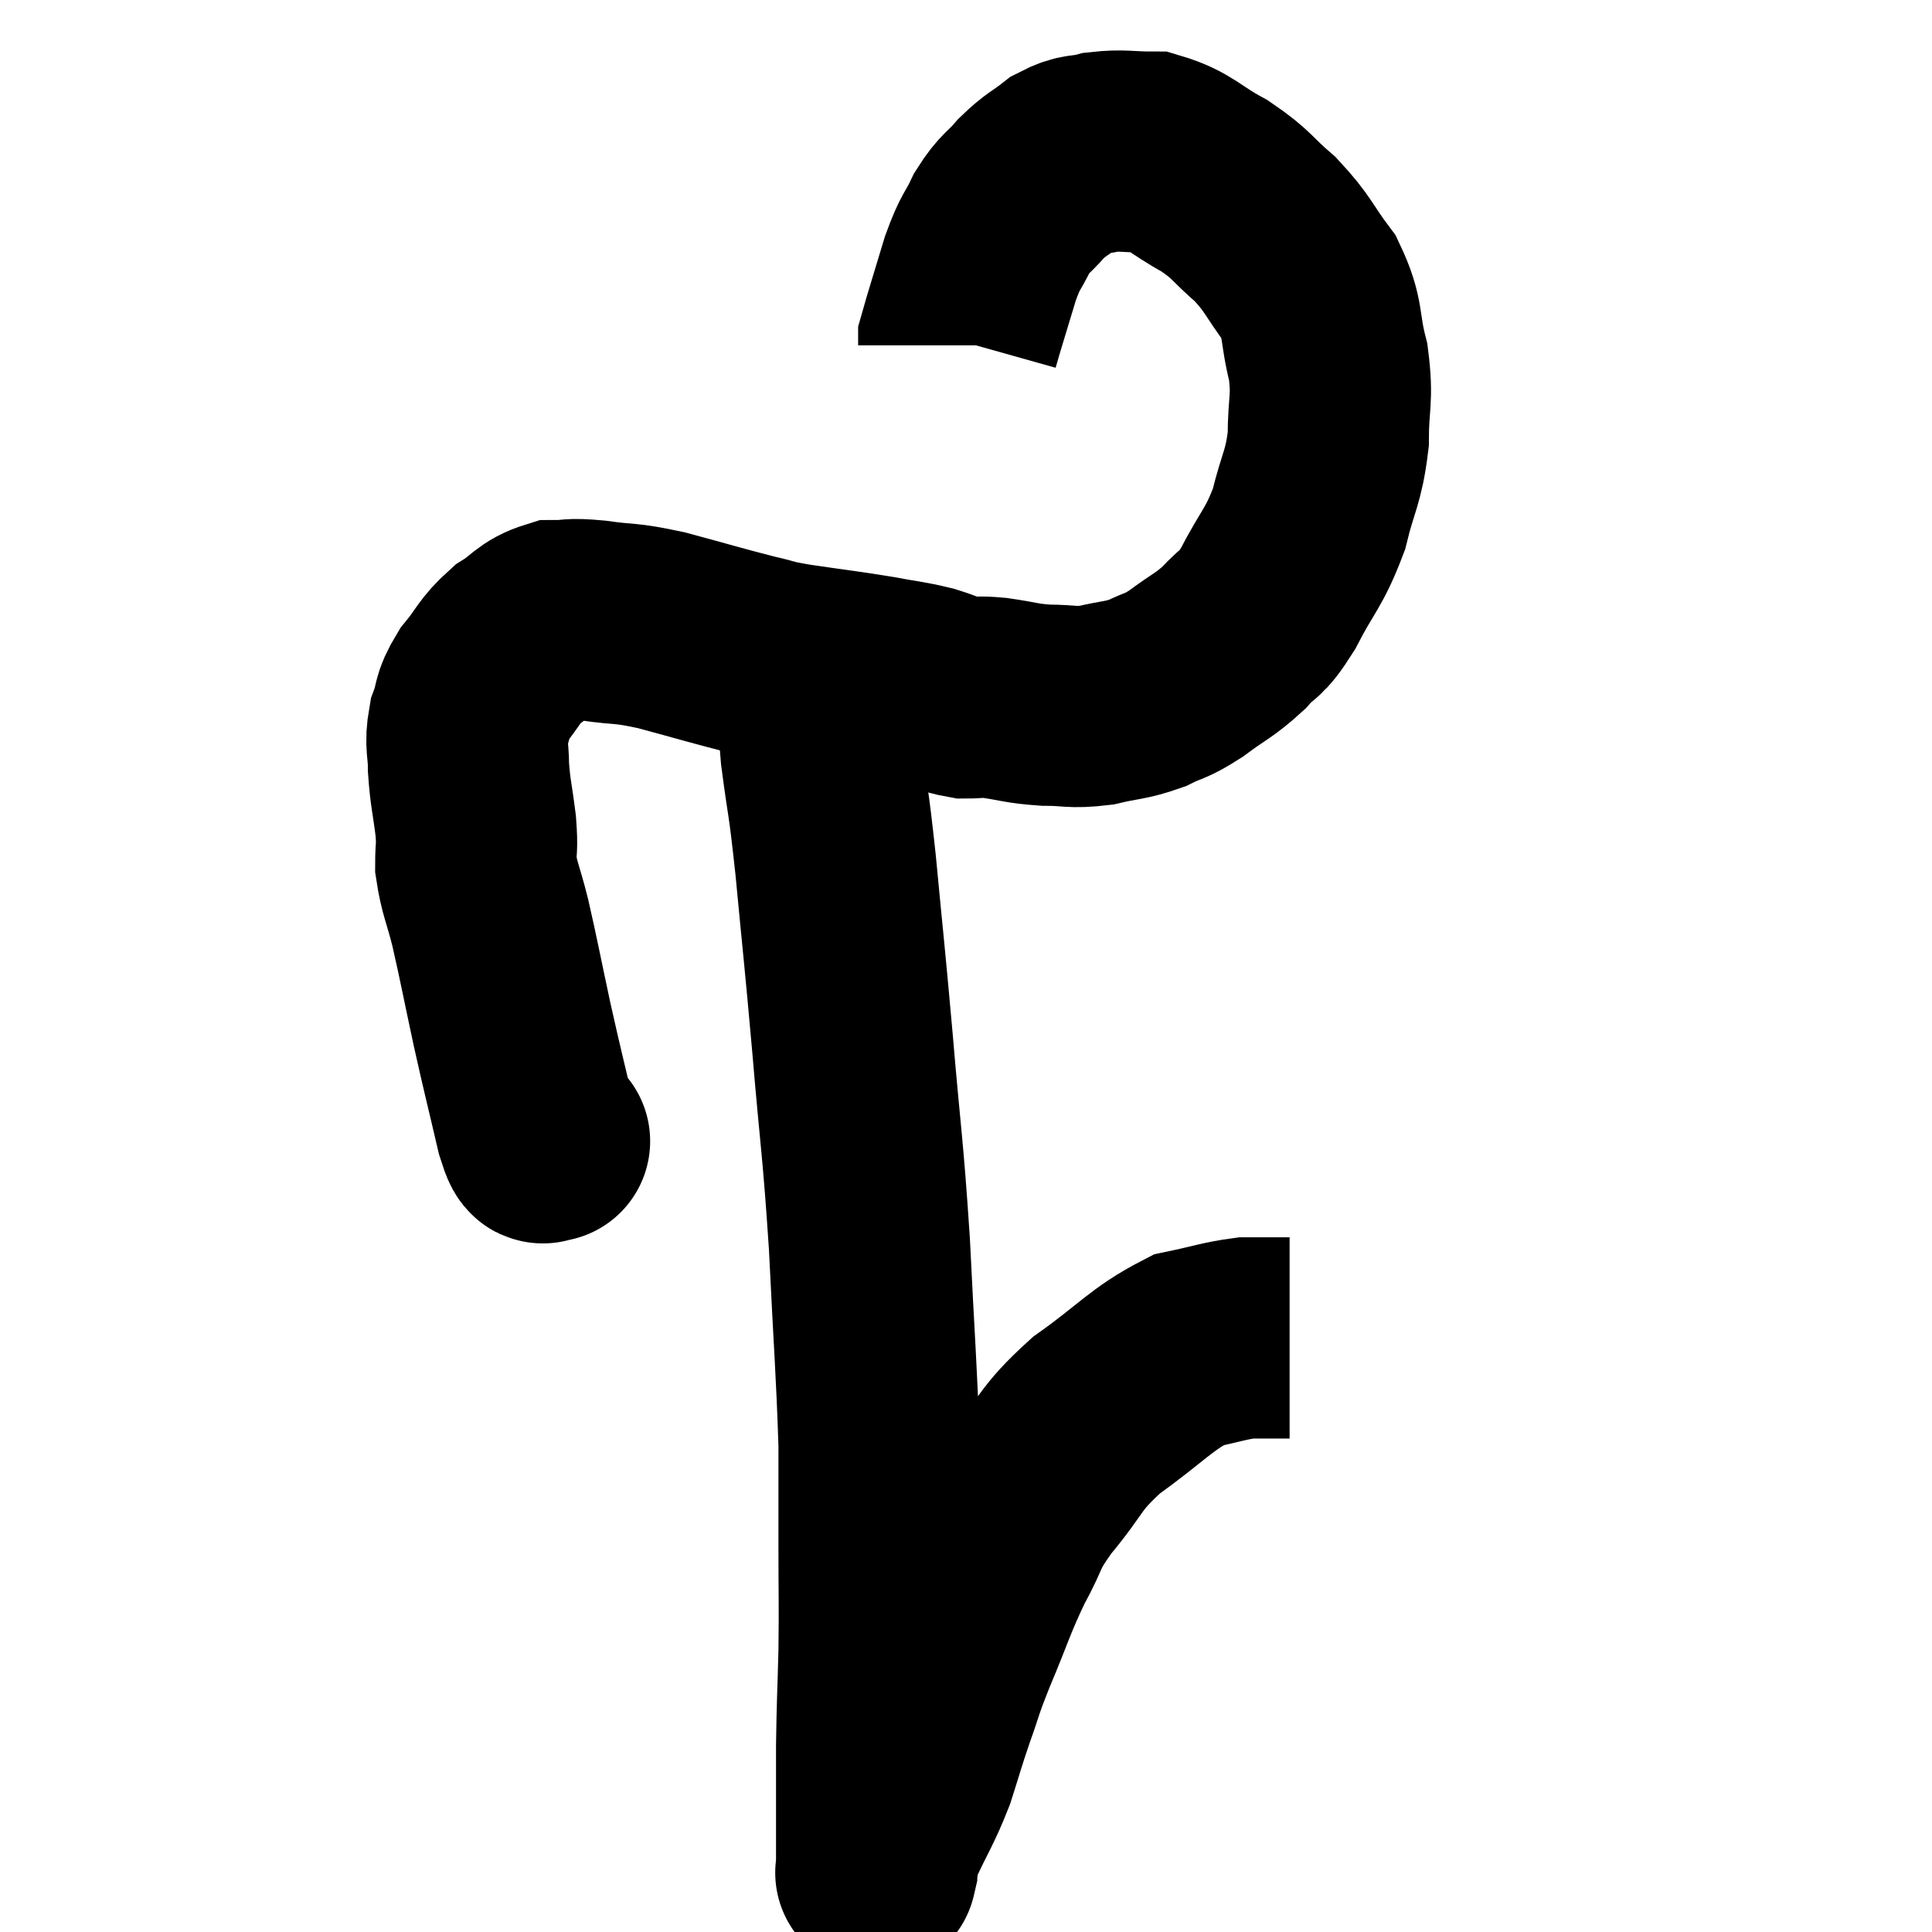 <svg width="48" height="48" viewBox="0 0 48 48" xmlns="http://www.w3.org/2000/svg"><path d="M 13.62 28.32 C 13.62 28.32, 13.695 28.395, 13.62 28.32 C 13.47 28.17, 13.545 28.74, 13.32 28.02 C 13.02 26.73, 13.005 26.715, 12.72 25.44 C 12.45 24.18, 12.405 23.91, 12.18 22.92 C 12 22.2, 11.91 22.08, 11.82 21.48 C 11.82 21, 11.865 21.12, 11.82 20.52 C 11.73 19.8, 11.685 19.71, 11.64 19.08 C 11.64 18.54, 11.55 18.51, 11.64 18 C 11.82 17.52, 11.7 17.535, 12 17.04 C 12.42 16.53, 12.39 16.425, 12.84 16.02 C 13.32 15.72, 13.32 15.57, 13.8 15.42 C 14.28 15.42, 14.1 15.36, 14.76 15.42 C 15.6 15.54, 15.465 15.45, 16.44 15.66 C 17.55 15.96, 17.835 16.05, 18.66 16.26 C 19.2 16.38, 18.96 16.365, 19.74 16.5 C 20.76 16.65, 20.955 16.665, 21.78 16.8 C 22.41 16.92, 22.485 16.905, 23.04 17.04 C 23.52 17.19, 23.58 17.265, 24 17.34 C 24.36 17.34, 24.225 17.295, 24.72 17.34 C 25.35 17.43, 25.35 17.475, 25.98 17.52 C 26.61 17.52, 26.61 17.595, 27.24 17.52 C 27.87 17.37, 27.945 17.415, 28.5 17.22 C 28.98 16.98, 28.92 17.085, 29.46 16.74 C 30.06 16.29, 30.15 16.305, 30.66 15.84 C 31.08 15.36, 31.035 15.615, 31.5 14.88 C 32.01 13.89, 32.145 13.89, 32.52 12.9 C 32.76 11.91, 32.88 11.895, 33 10.92 C 33 9.96, 33.12 9.945, 33 9 C 32.76 8.07, 32.91 7.965, 32.52 7.14 C 31.98 6.42, 32.025 6.33, 31.44 5.7 C 30.81 5.16, 30.885 5.1, 30.18 4.62 C 29.4 4.2, 29.325 3.99, 28.62 3.78 C 27.99 3.78, 27.9 3.72, 27.36 3.78 C 26.91 3.9, 26.895 3.795, 26.46 4.02 C 26.04 4.35, 26.01 4.305, 25.62 4.68 C 25.26 5.1, 25.215 5.025, 24.9 5.52 C 24.63 6.09, 24.63 5.925, 24.36 6.66 C 24.09 7.56, 23.955 7.98, 23.82 8.46 C 23.82 8.52, 23.82 8.55, 23.82 8.58 C 23.82 8.58, 23.82 8.58, 23.82 8.58 L 23.82 8.58" fill="none" stroke="black" stroke-width="5"></path><path d="M 20.4 17.4 C 20.4 18.06, 20.31 17.7, 20.4 18.72 C 20.58 20.1, 20.565 19.68, 20.76 21.48 C 20.97 23.7, 20.97 23.565, 21.18 25.92 C 21.39 28.41, 21.435 28.41, 21.6 30.9 C 21.72 33.39, 21.78 34.02, 21.84 35.88 C 21.84 37.11, 21.84 37.05, 21.84 38.34 C 21.84 39.69, 21.855 39.78, 21.84 41.04 C 21.81 42.21, 21.795 42.3, 21.78 43.38 C 21.78 44.37, 21.78 44.625, 21.78 45.36 C 21.78 45.84, 21.78 46.05, 21.78 46.32 C 21.78 46.38, 21.78 46.41, 21.78 46.44 C 21.78 46.44, 21.78 46.44, 21.78 46.44 C 21.78 46.44, 21.735 46.635, 21.78 46.44 C 21.87 46.05, 21.72 46.275, 21.96 45.66 C 22.35 44.82, 22.425 44.775, 22.74 43.98 C 22.98 43.23, 22.965 43.23, 23.22 42.48 C 23.49 41.73, 23.385 41.925, 23.76 40.98 C 24.24 39.84, 24.255 39.675, 24.72 38.7 C 25.17 37.89, 24.99 37.965, 25.62 37.08 C 26.43 36.12, 26.265 36.045, 27.24 35.16 C 28.38 34.35, 28.59 34.02, 29.52 33.54 C 30.24 33.39, 30.405 33.315, 30.96 33.24 C 31.35 33.24, 31.5 33.24, 31.74 33.24 C 31.83 33.24, 31.845 33.24, 31.92 33.24 C 31.98 33.24, 32.01 33.24, 32.04 33.24 L 32.04 33.24" fill="none" stroke="black" stroke-width="5"></path></svg>